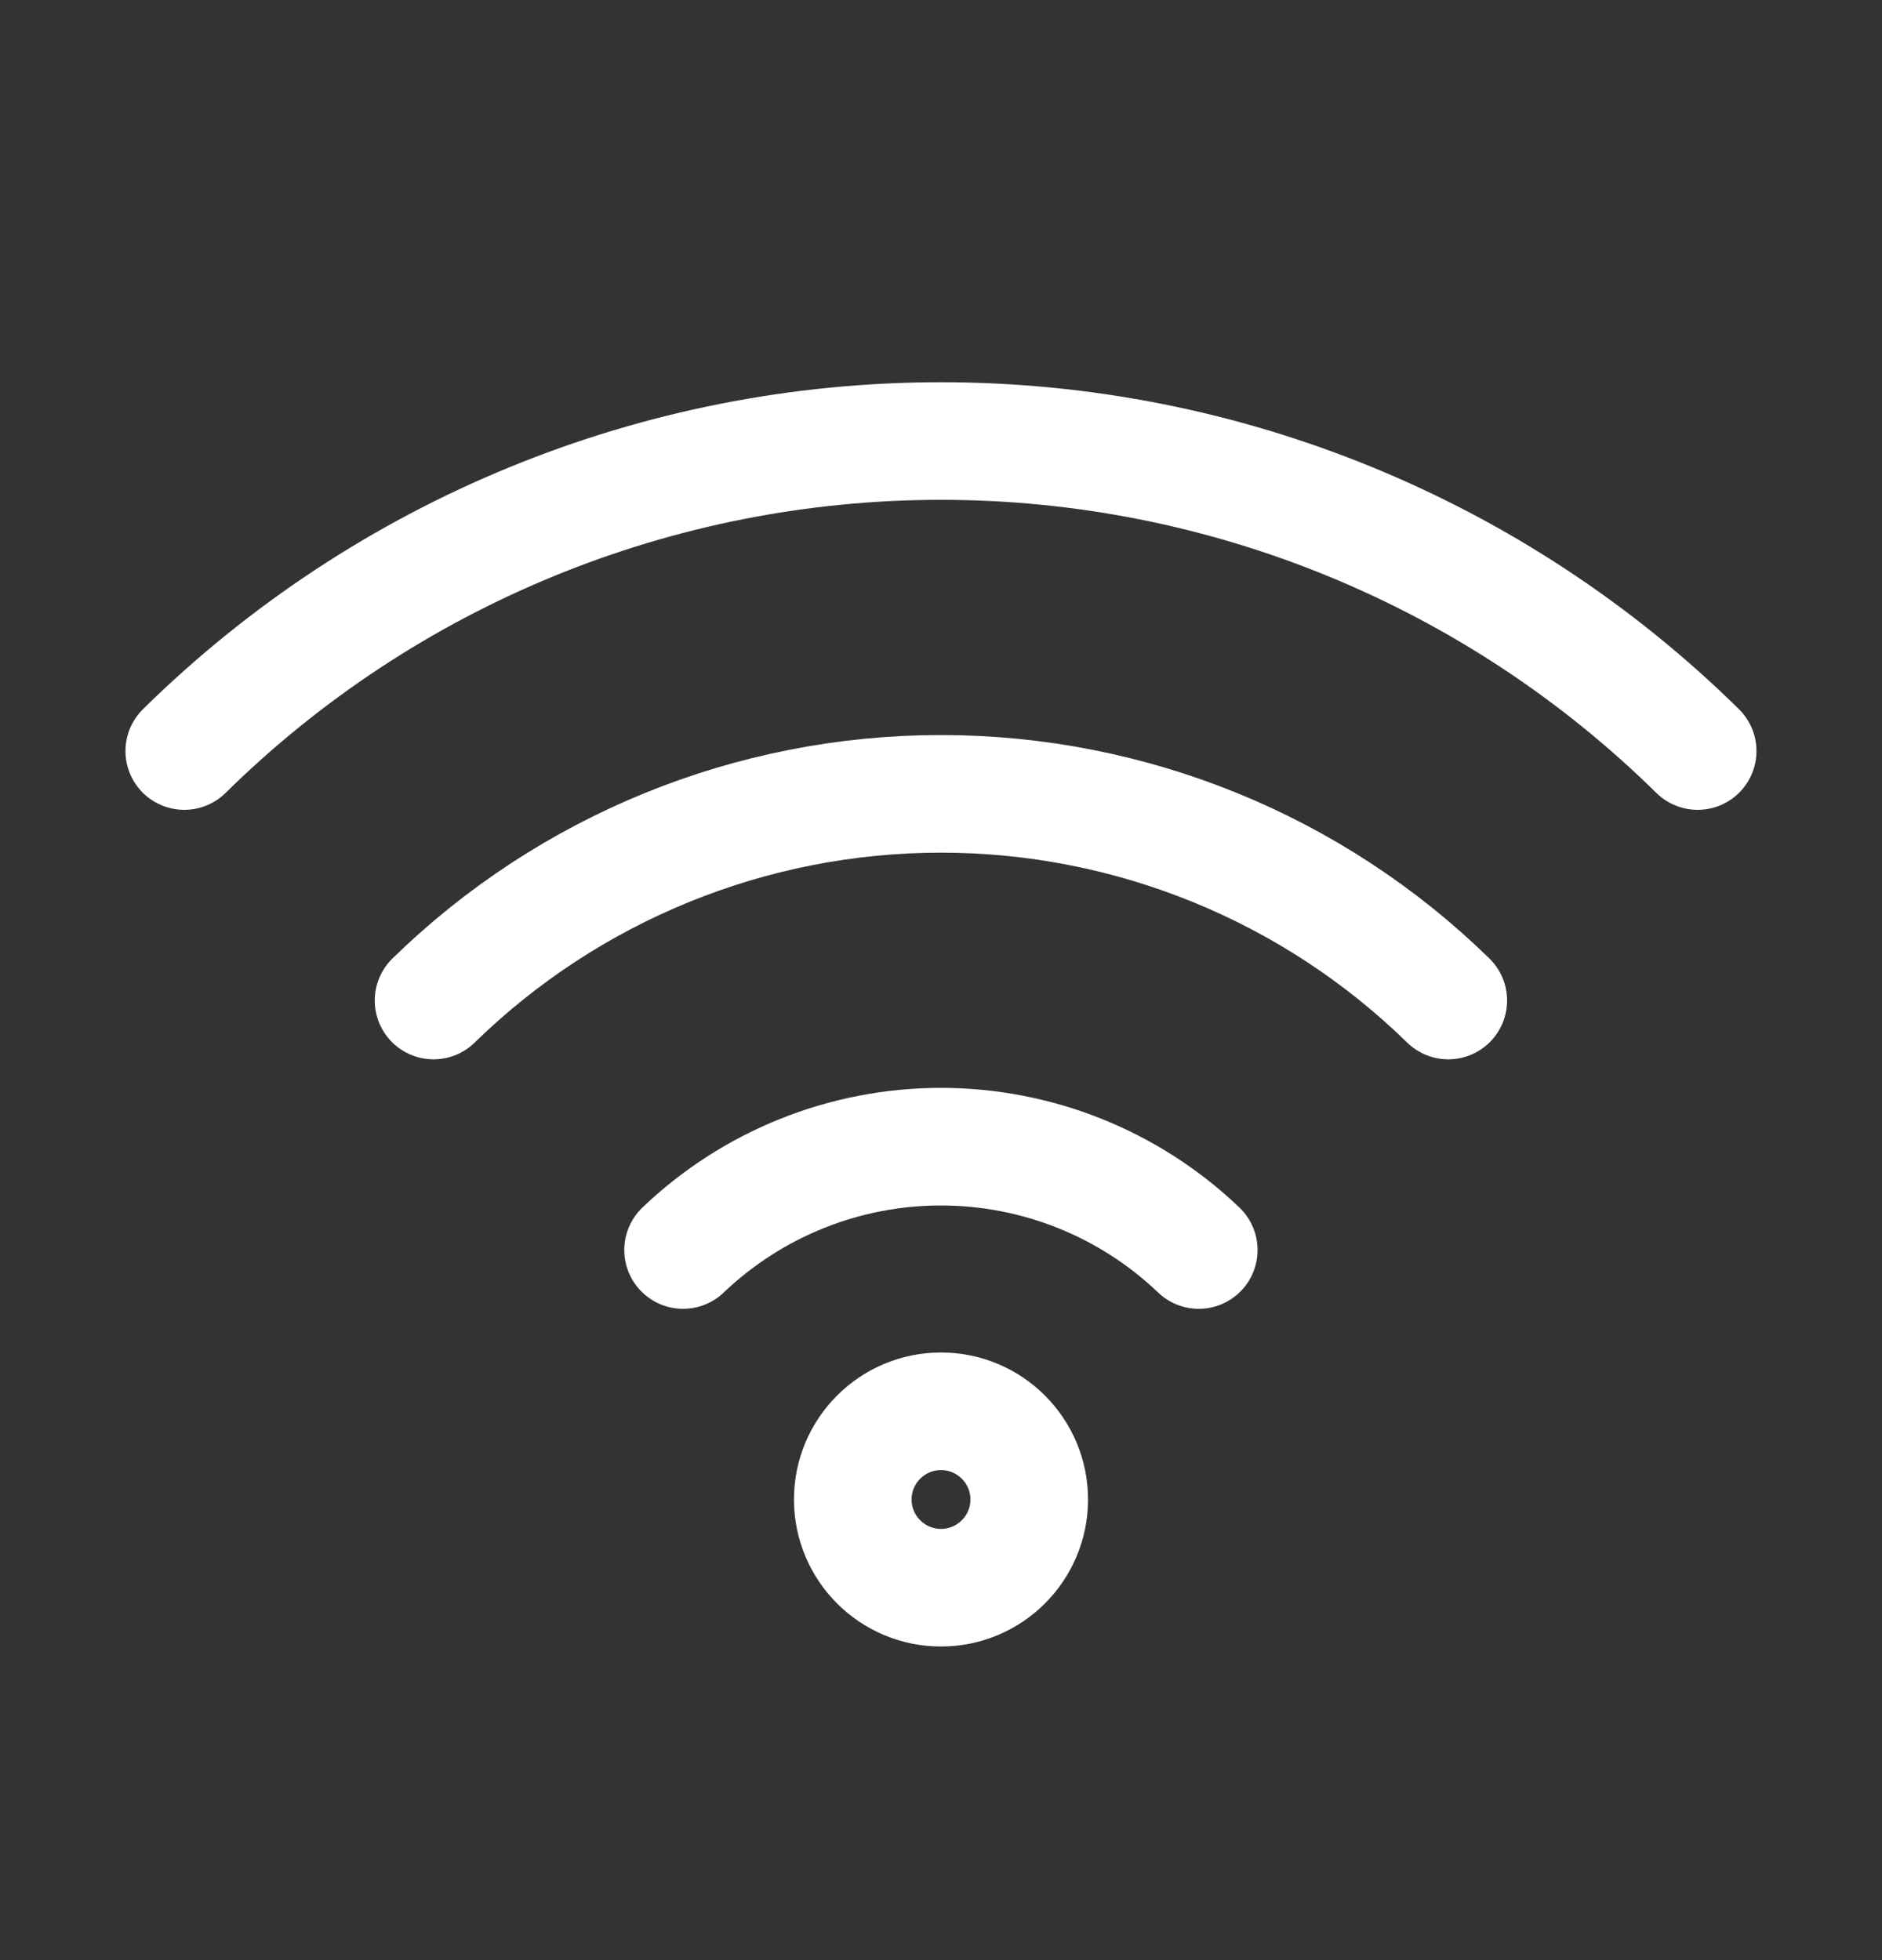 <svg width="24" height="25" viewBox="0 0 24 25" fill="none" xmlns="http://www.w3.org/2000/svg">
<rect x="0" y="0" width="24" height="25" fill="#333333" stroke="none"/>
<path d="M8.711 15.943C9.597 15.097 10.774 14.625 11.999 14.625C13.224 14.625 14.402 15.097 15.287 15.943" stroke="white" stroke-width="1.5" stroke-linecap="round" stroke-linejoin="round"/>
<path d="M5.529 12.761C7.259 11.071 9.581 10.125 11.999 10.125C14.418 10.125 16.74 11.071 18.469 12.761" stroke="white" stroke-width="1.5" stroke-linecap="round" stroke-linejoin="round"/>
<path d="M2.35 9.579C4.922 7.045 8.388 5.625 11.999 5.625C15.61 5.625 19.076 7.045 21.649 9.579" stroke="white" stroke-width="1.5" stroke-linecap="round" stroke-linejoin="round"/>
<path d="M12 20.25C12.621 20.25 13.125 19.746 13.125 19.125C13.125 18.504 12.621 18 12 18C11.379 18 10.875 18.504 10.875 19.125C10.875 19.746 11.379 20.25 12 20.25Z" stroke="white" stroke-width="1.5" stroke-linecap="round" stroke-linejoin="round"/>
</svg>
